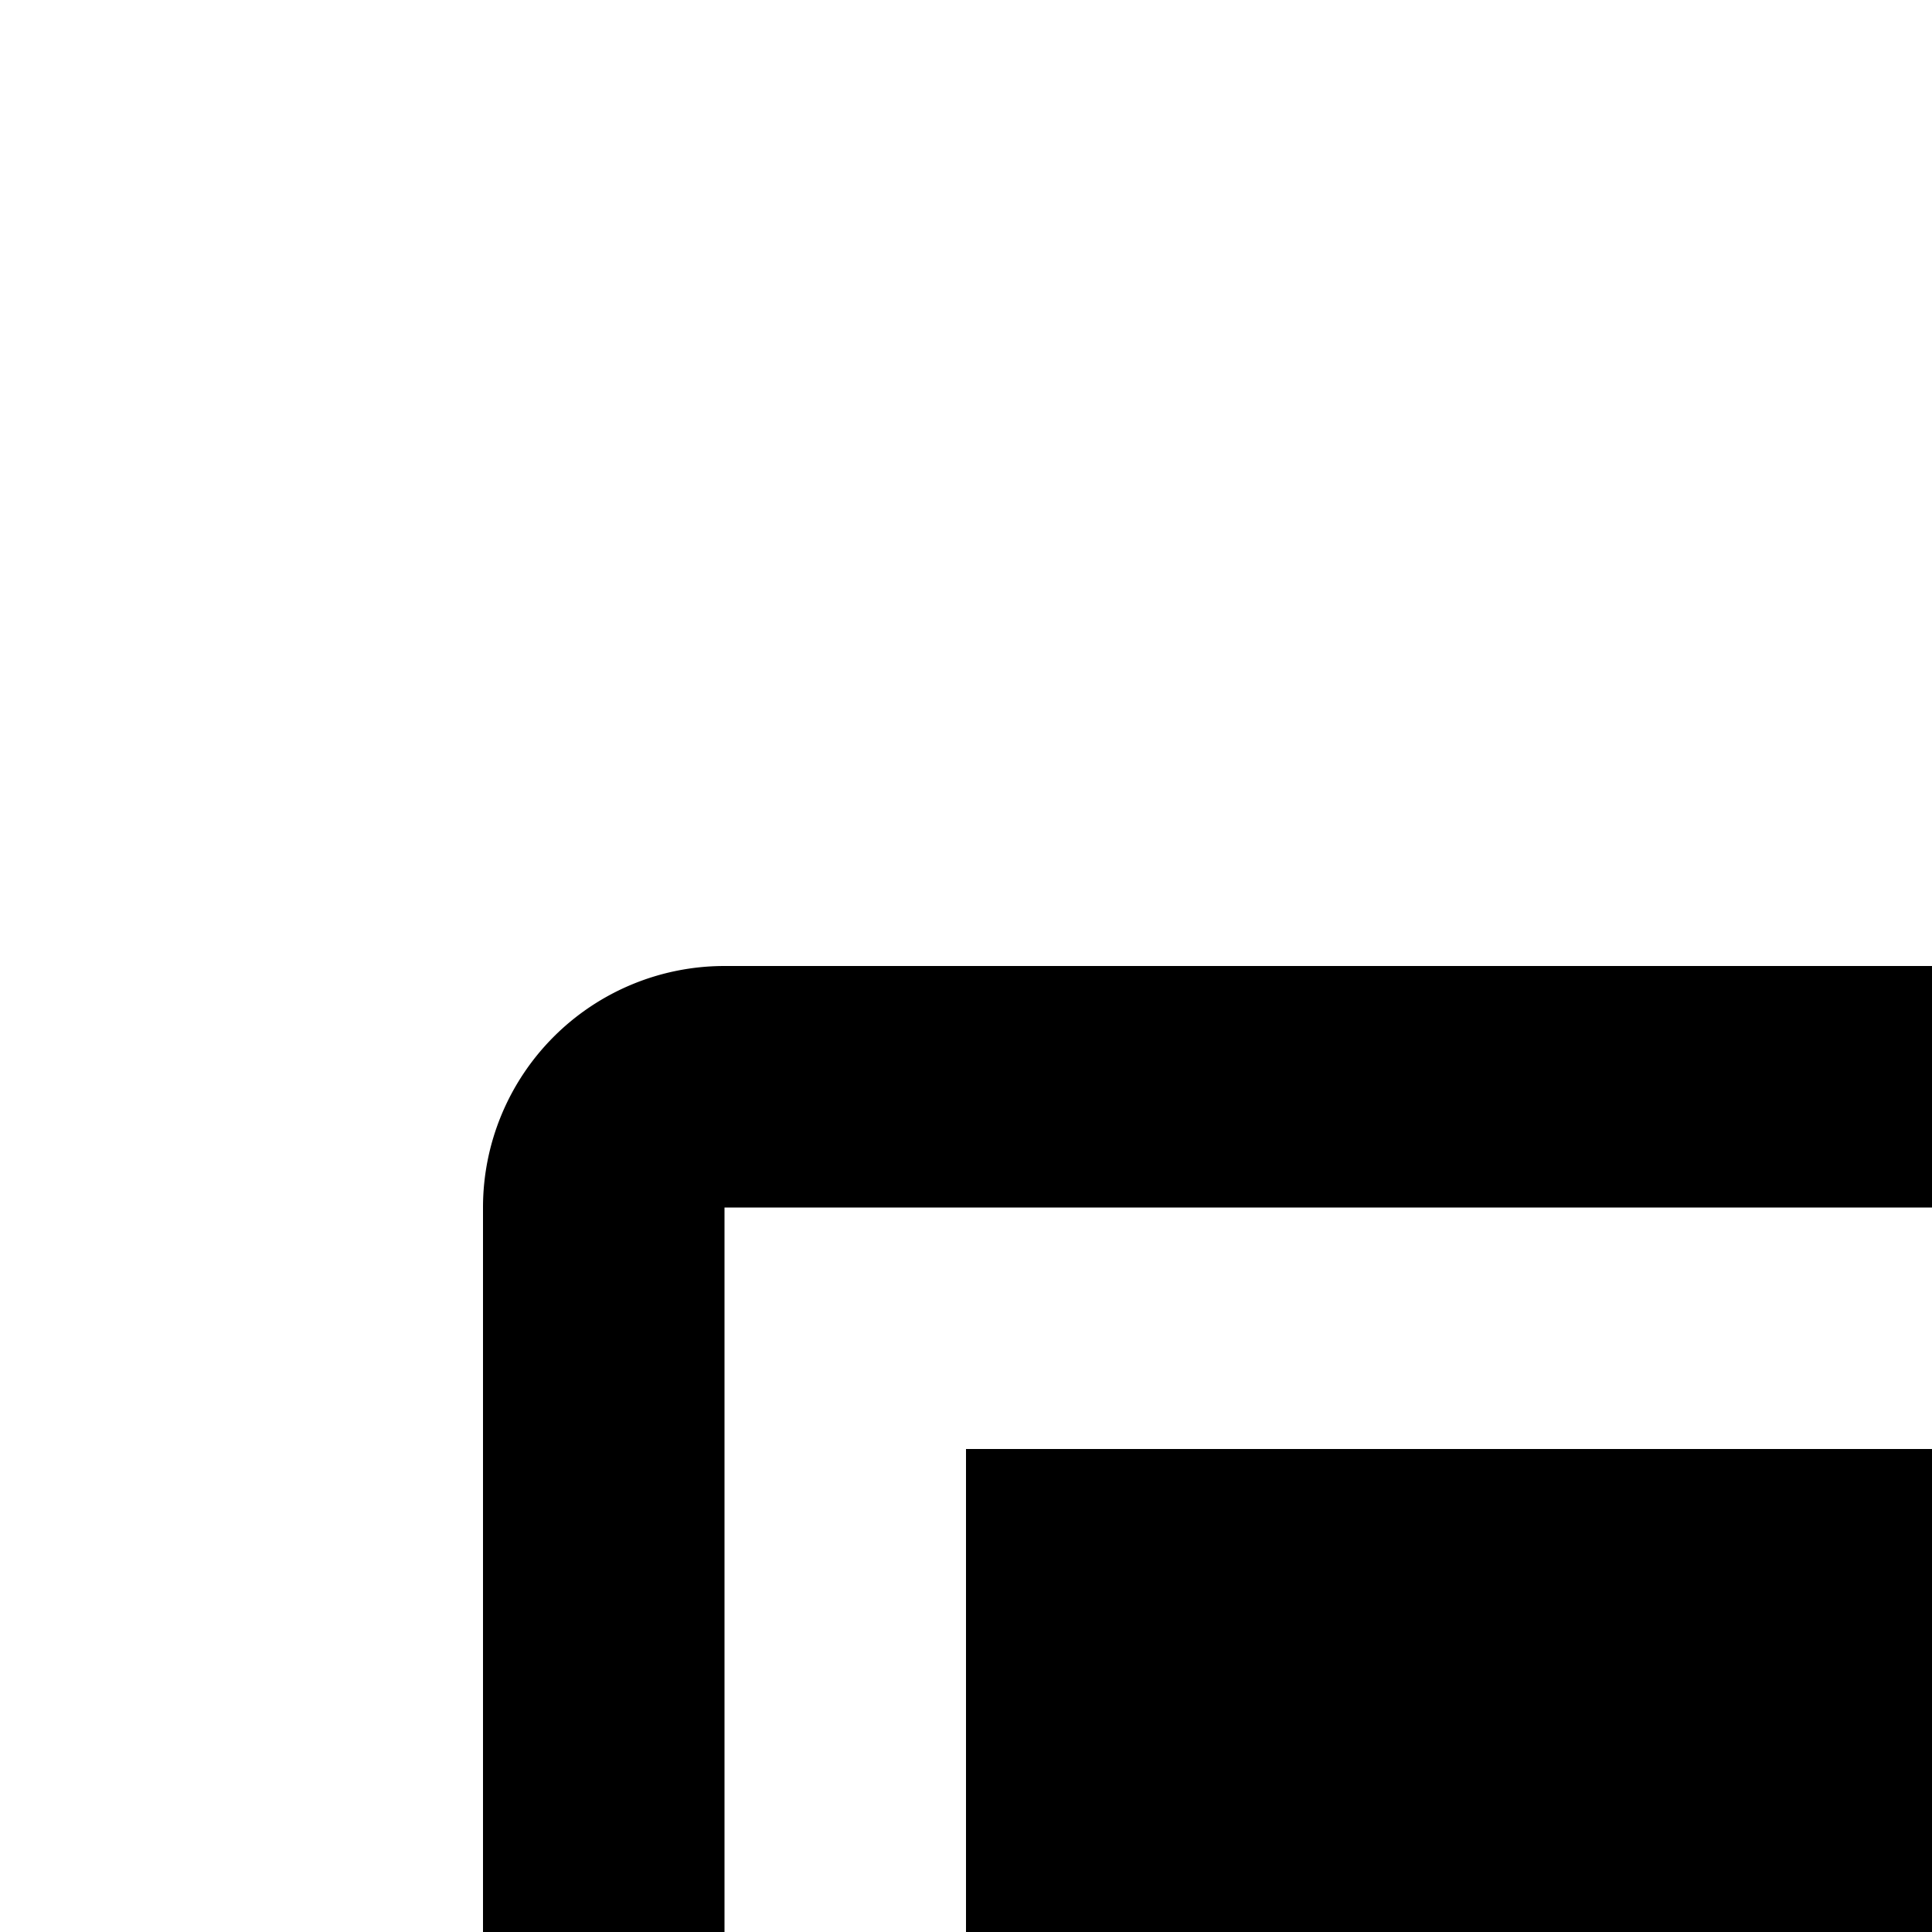 <svg xmlns="http://www.w3.org/2000/svg" viewBox="0 0 16 16"><path d="M24,24H6a2,2,0,0,1-2-2V10A2,2,0,0,1,6,8H24a2,2,0,0,1,2,2v1h1a2,2,0,0,1,2,2v6a2,2,0,0,1-2,2H26v1A2,2,0,0,1,24,24ZM6,10V22H24V19h3V13H24V10Z"/><path d="M11 9H19V23H11z" transform="rotate(90 15 16)"/></svg>